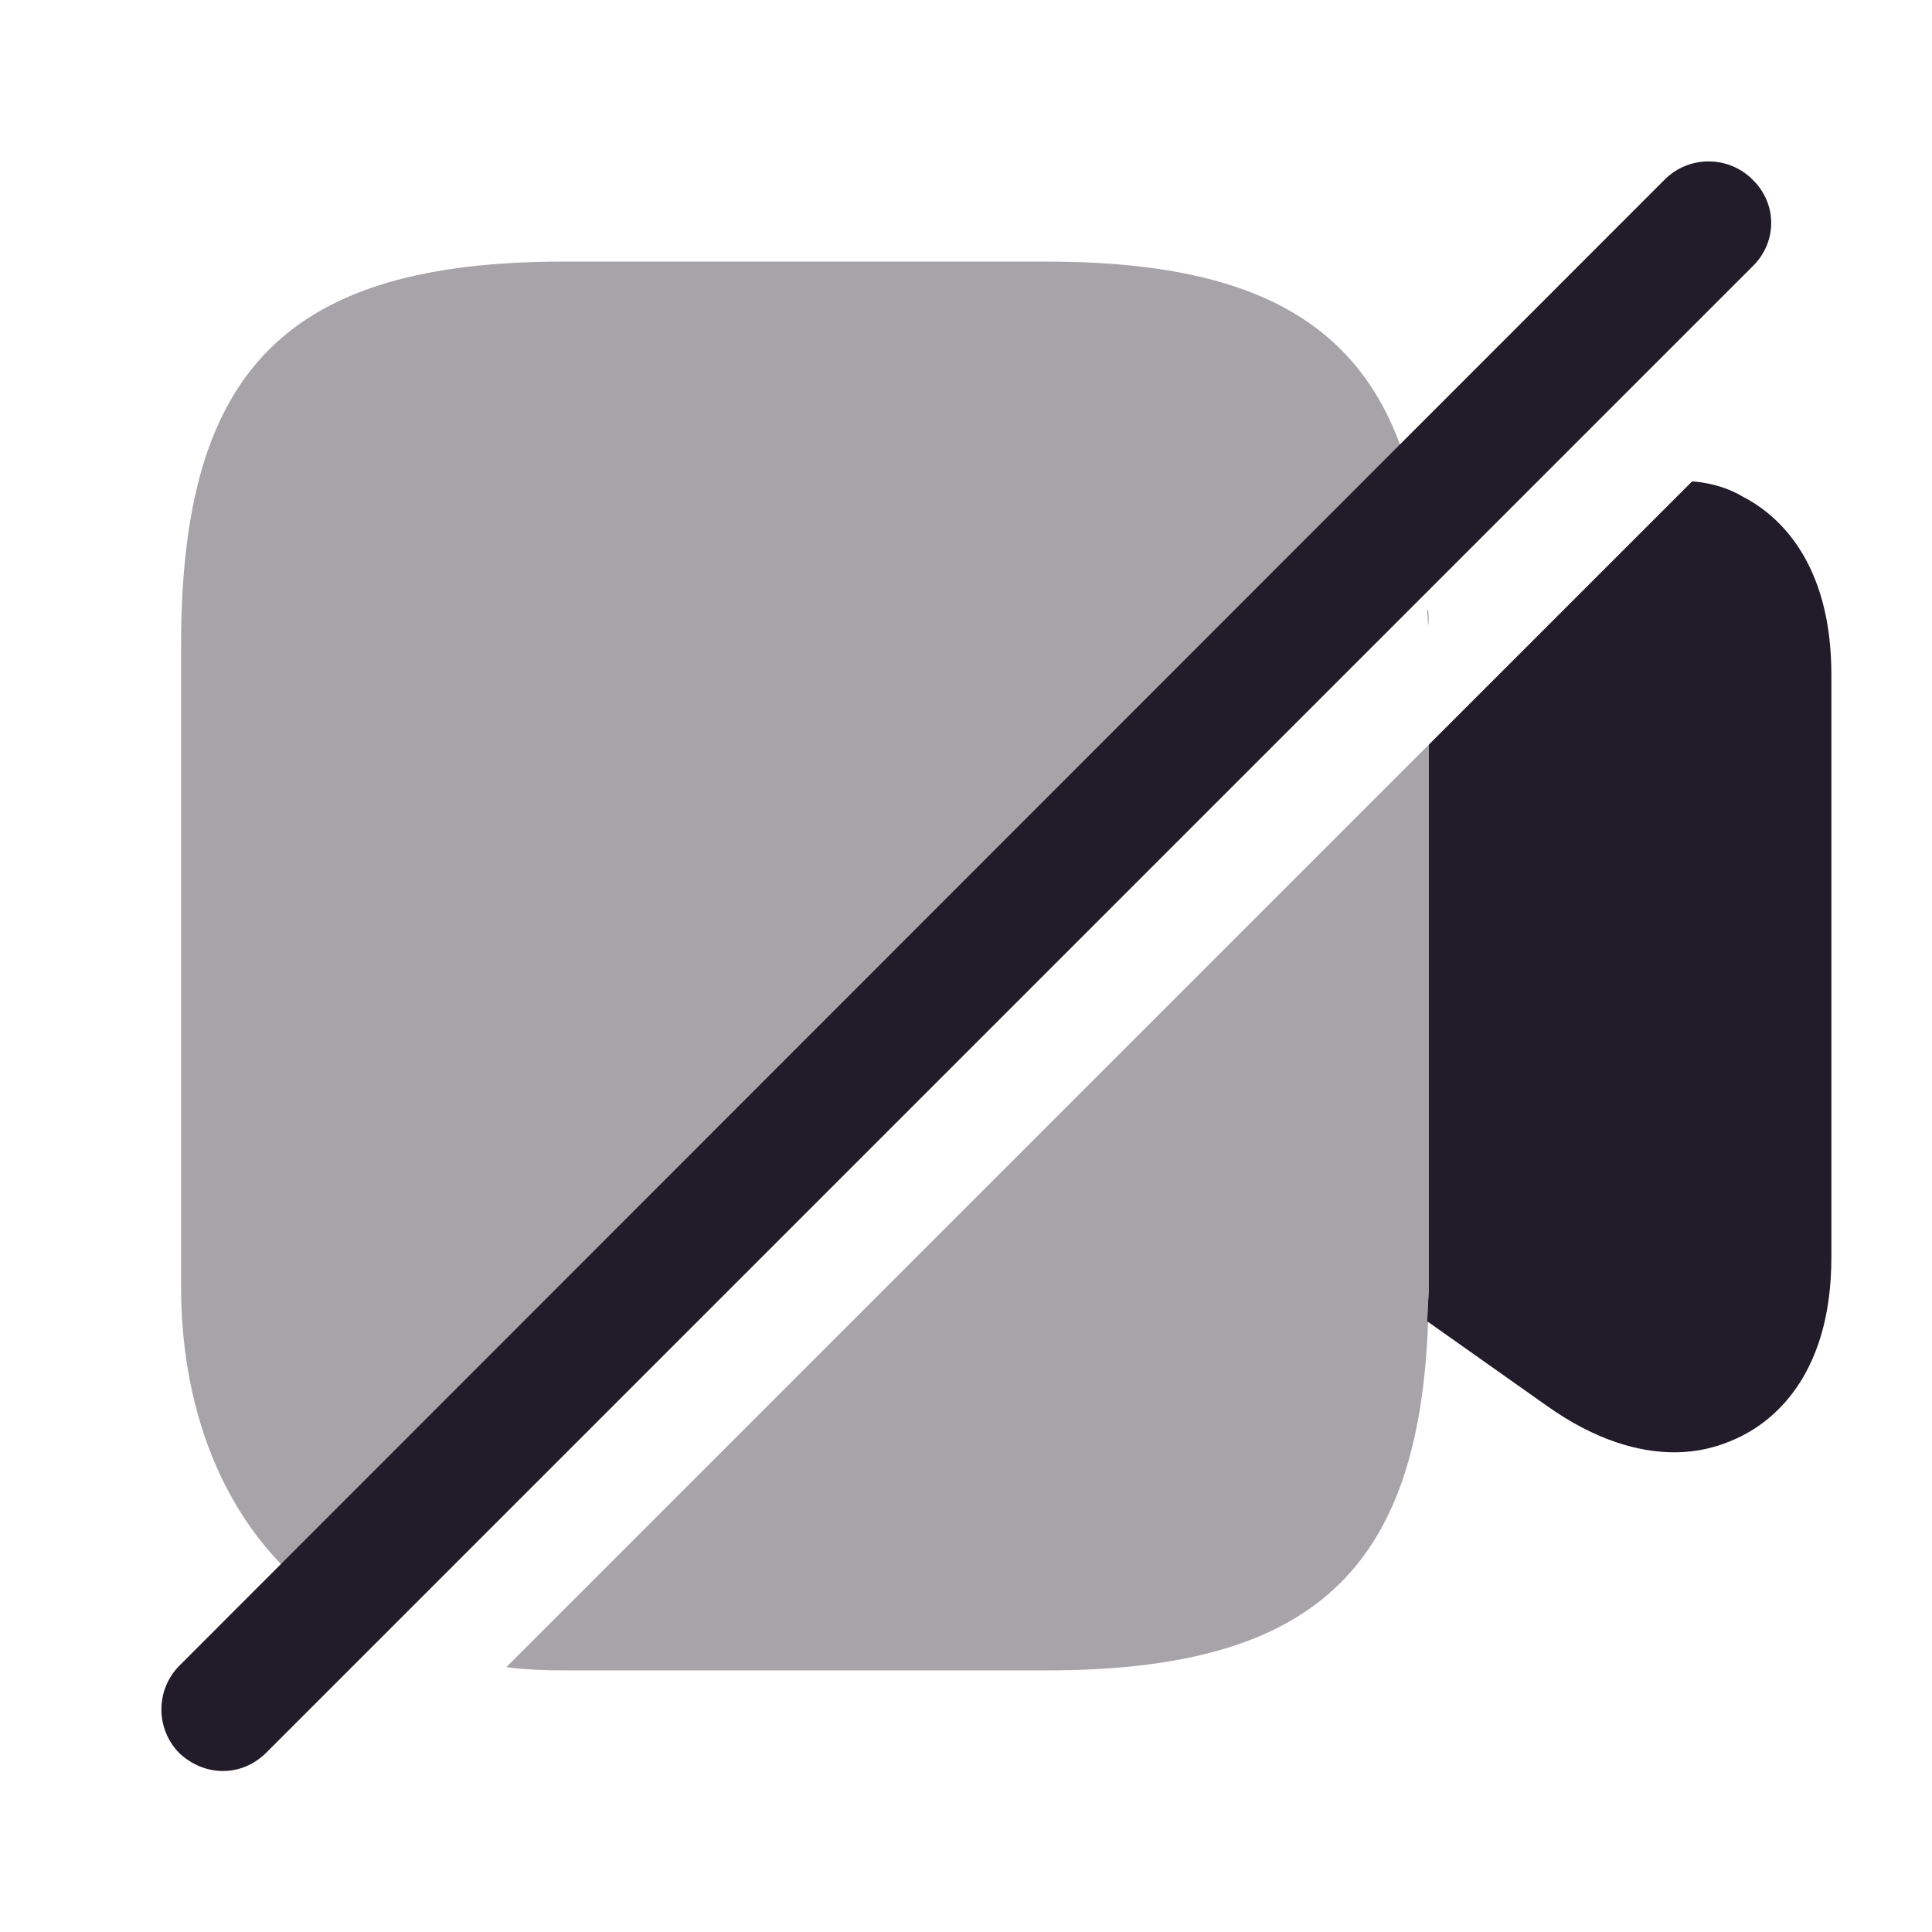 <svg width="24" height="24" viewBox="0 0 24 24" fill="none" xmlns="http://www.w3.org/2000/svg">
<path opacity="0.4" d="M17.65 6.56L4.2 20.01C2.8 19.12 2.25 17.53 2.25 16V8C2.25 4.58 3.58 3.25 7 3.25H13C15.89 3.25 17.29 4.2 17.65 6.56Z" fill="#211B2A"/>
<path opacity="0.4" d="M17.75 9.25V16C17.75 16.08 17.74 16.14 17.74 16.21C17.74 16.28 17.73 16.35 17.73 16.42H17.74C17.63 19.53 16.28 20.75 13 20.75H7C6.75 20.75 6.52 20.74 6.29 20.71L17.75 9.25Z" fill="#211B2A"/>
<path opacity="0.4" d="M17.73 16.42C17.73 16.35 17.74 16.28 17.74 16.21C17.75 16.28 17.75 16.35 17.74 16.42H17.73Z" fill="#211B2A"/>
<path opacity="0.4" d="M17.74 7.57C17.75 7.64 17.75 7.72 17.74 7.79C17.74 7.72 17.73 7.65 17.73 7.58L17.74 7.57Z" fill="#211B2A"/>
<path d="M22.75 8.38V15.62C22.75 17.05 22.06 17.62 21.65 17.831C21.46 17.93 21.17 18.041 20.8 18.041C20.37 18.041 19.83 17.901 19.21 17.46L17.74 16.421H17.73C17.73 16.351 17.74 16.28 17.74 16.21C17.74 16.14 17.75 16.081 17.75 16V9.25L21.02 5.98C21.29 6 21.5 6.08 21.65 6.17C22.06 6.38 22.75 6.95 22.75 8.38Z" fill="#211B2A"/>
<path d="M21.77 2.23C21.47 1.93 20.98 1.93 20.68 2.23L2.23 20.69C1.93 20.99 1.93 21.48 2.23 21.78C2.38 21.92 2.57 22 2.77 22C2.97 22 3.16 21.92 3.31 21.77L21.77 3.31C22.08 3.01 22.08 2.53 21.77 2.23Z" fill="#211B2A"/>
</svg>
